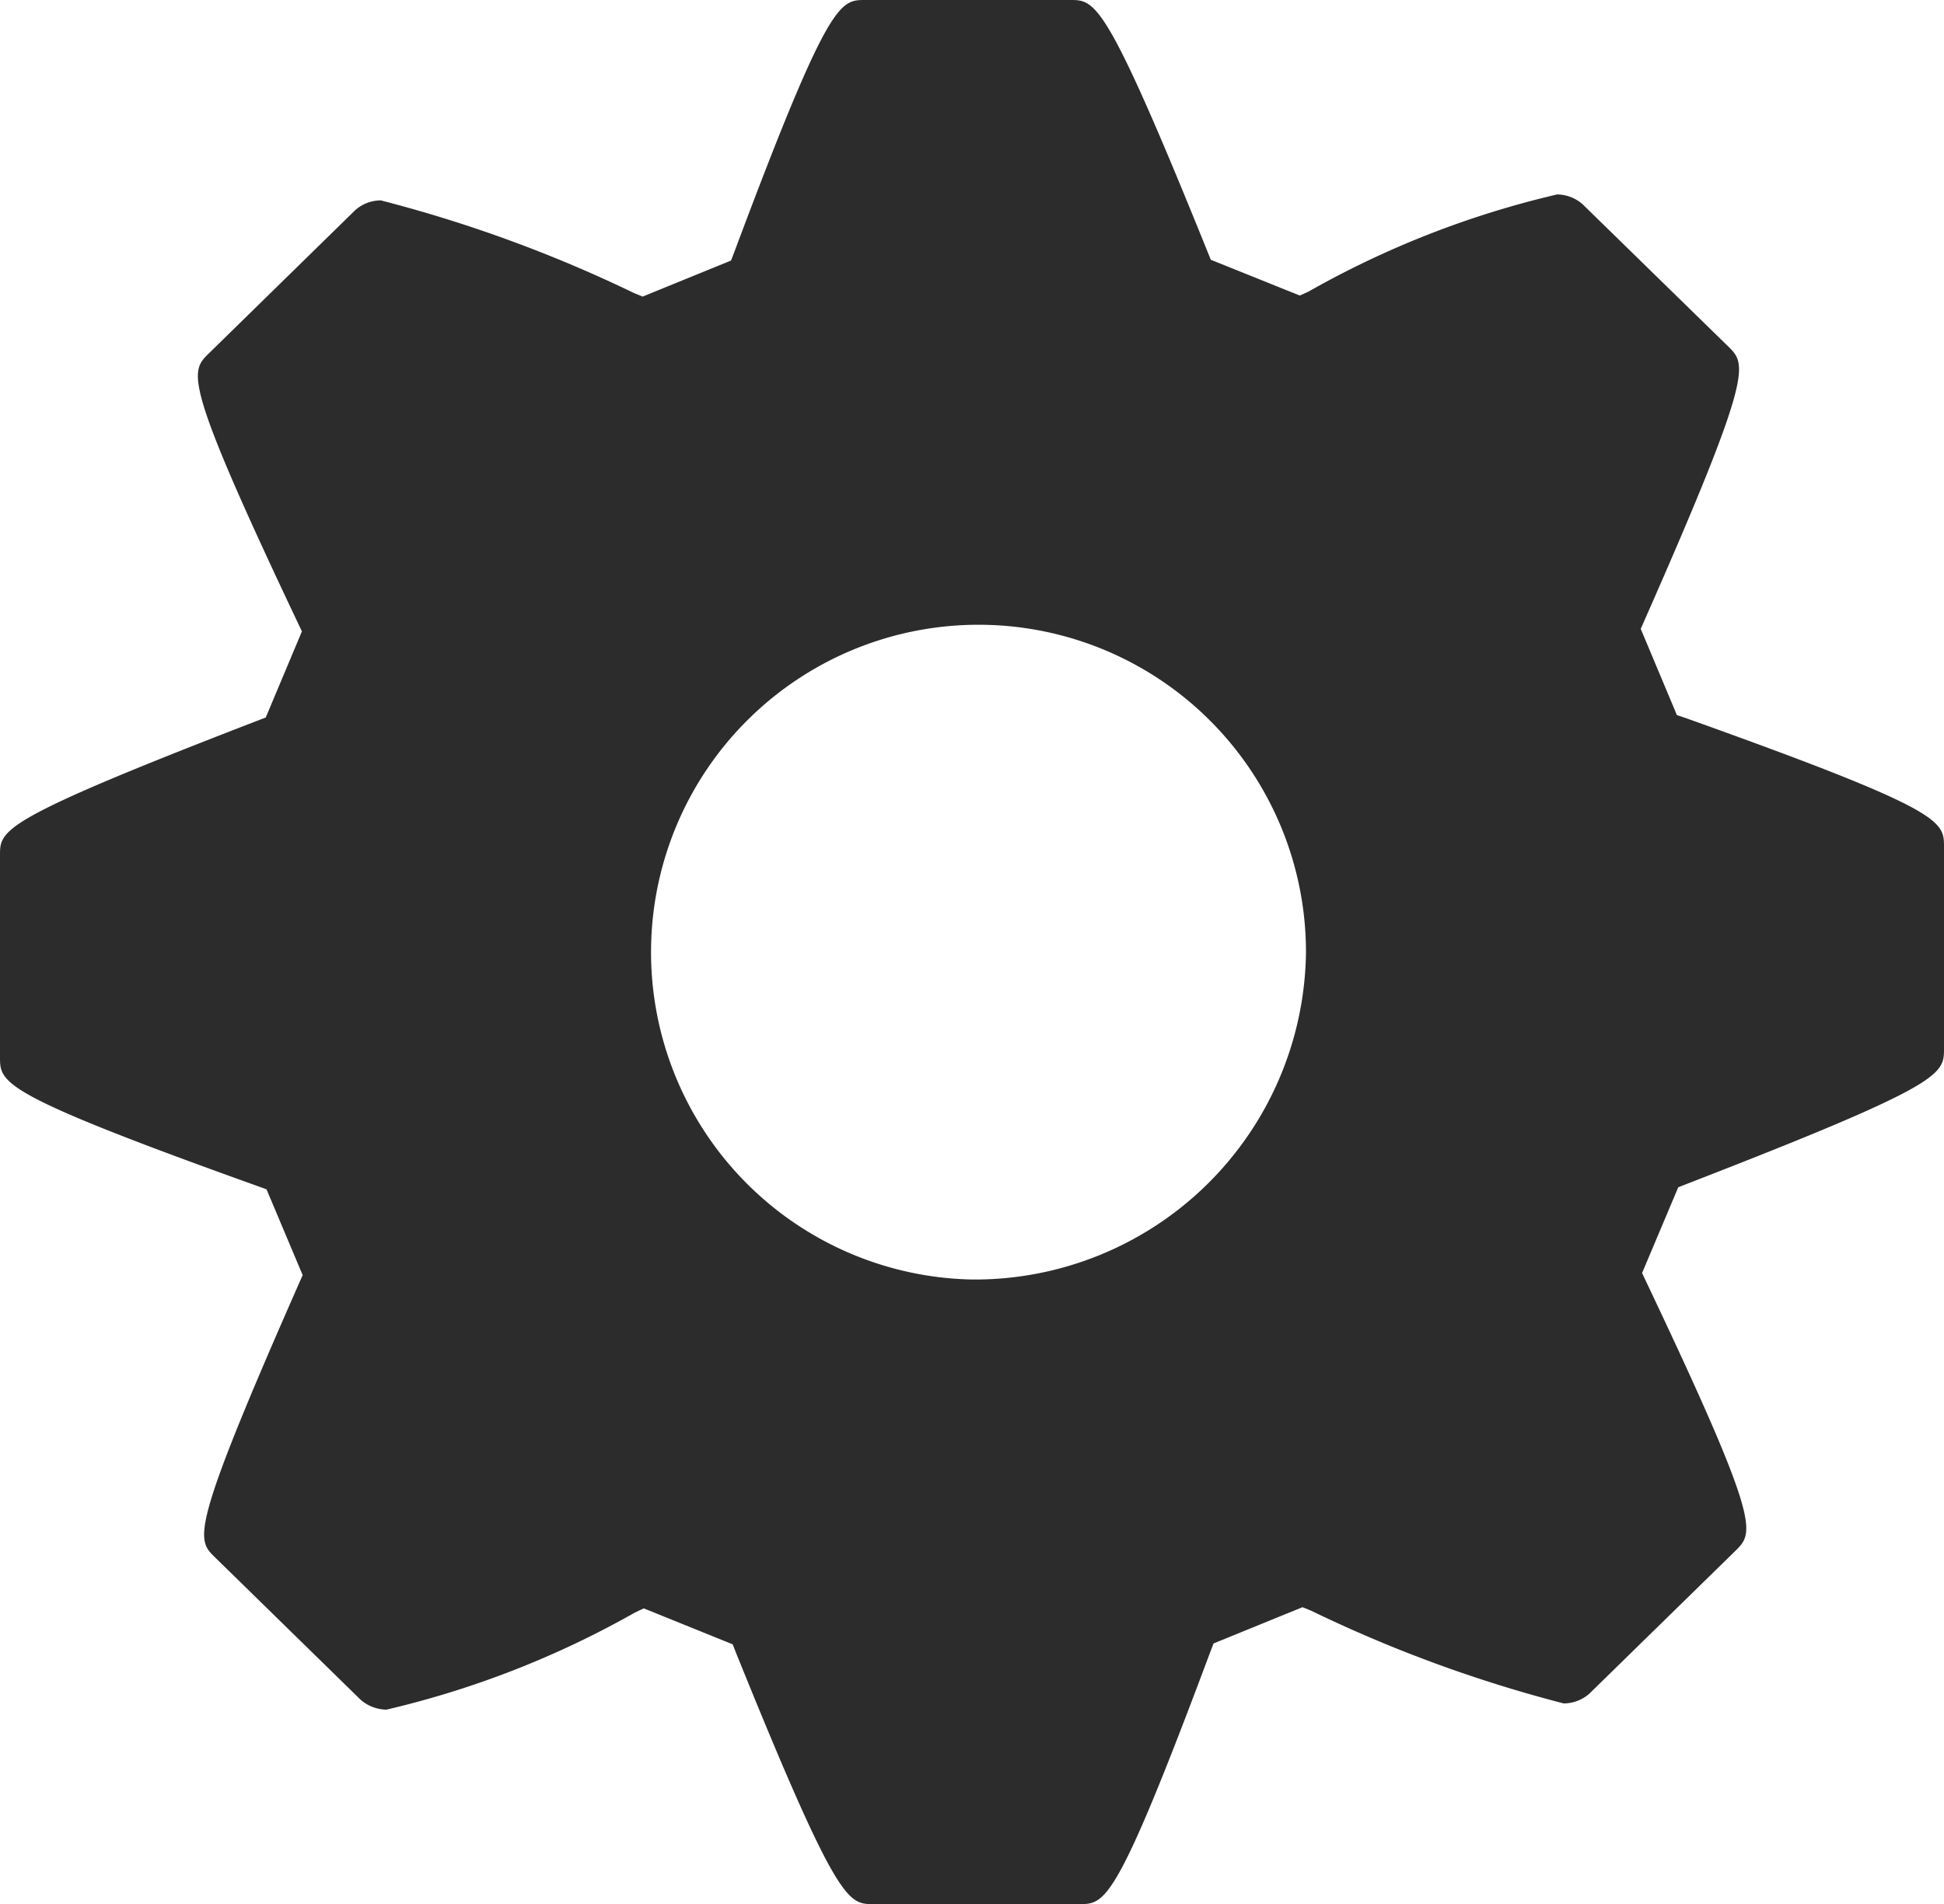 <svg xmlns="http://www.w3.org/2000/svg" width="20" height="19.593" viewBox="0 0 20 19.593">
  <g id="gear-option" transform="translate(0 -3.762)">
    <g id="Gruppe_53" data-name="Gruppe 53" transform="translate(0 3.762)">
      <g id="Gruppe_52" data-name="Gruppe 52" transform="translate(0 0)">
        <path id="Pfad_64" data-name="Pfad 64" d="M17.352,11.154l-.1-.034-.372-.887.04-.091c1.126-2.553,1.048-2.629.861-2.814l-1.5-1.465a.4.4,0,0,0-.262-.1,9.6,9.6,0,0,0-2.558,1l-.089.04-.915-.368-.037-.091c-1.043-2.582-1.15-2.582-1.409-2.582H8.9c-.259,0-.376,0-1.343,2.587l-.036.094-.91.371-.087-.036a14.013,14.013,0,0,0-2.606-.954.4.4,0,0,0-.263.1L2.147,7.4c-.191.188-.27.267.915,2.766l.044.093-.372.886-.091.035C0,12.2,0,12.3,0,12.562V14.64c0,.267,0,.377,2.648,1.326L2.742,16l.372.883-.04.09C1.949,19.527,2.02,19.6,2.212,19.787l1.5,1.467a.413.413,0,0,0,.264.1,9.632,9.632,0,0,0,2.558-1l.089-.042.915.37.036.092c1.043,2.581,1.151,2.581,1.41,2.581h2.121c.266,0,.377,0,1.344-2.588l.036-.094L13.4,20.3l.087.035a13.935,13.935,0,0,0,2.6.955.4.4,0,0,0,.264-.1l1.505-1.472c.189-.189.268-.266-.918-2.763l-.044-.094.372-.882.089-.035C20,14.919,20,14.819,20,14.552V12.476C20,12.209,20,12.1,17.352,11.154ZM10,16.928a3.369,3.369,0,1,1,3.436-3.369A3.408,3.408,0,0,1,10,16.928Z" transform="translate(0 -3.762)" fill="#2c2c2c"/>
      </g>
    </g>
  </g>
</svg>
